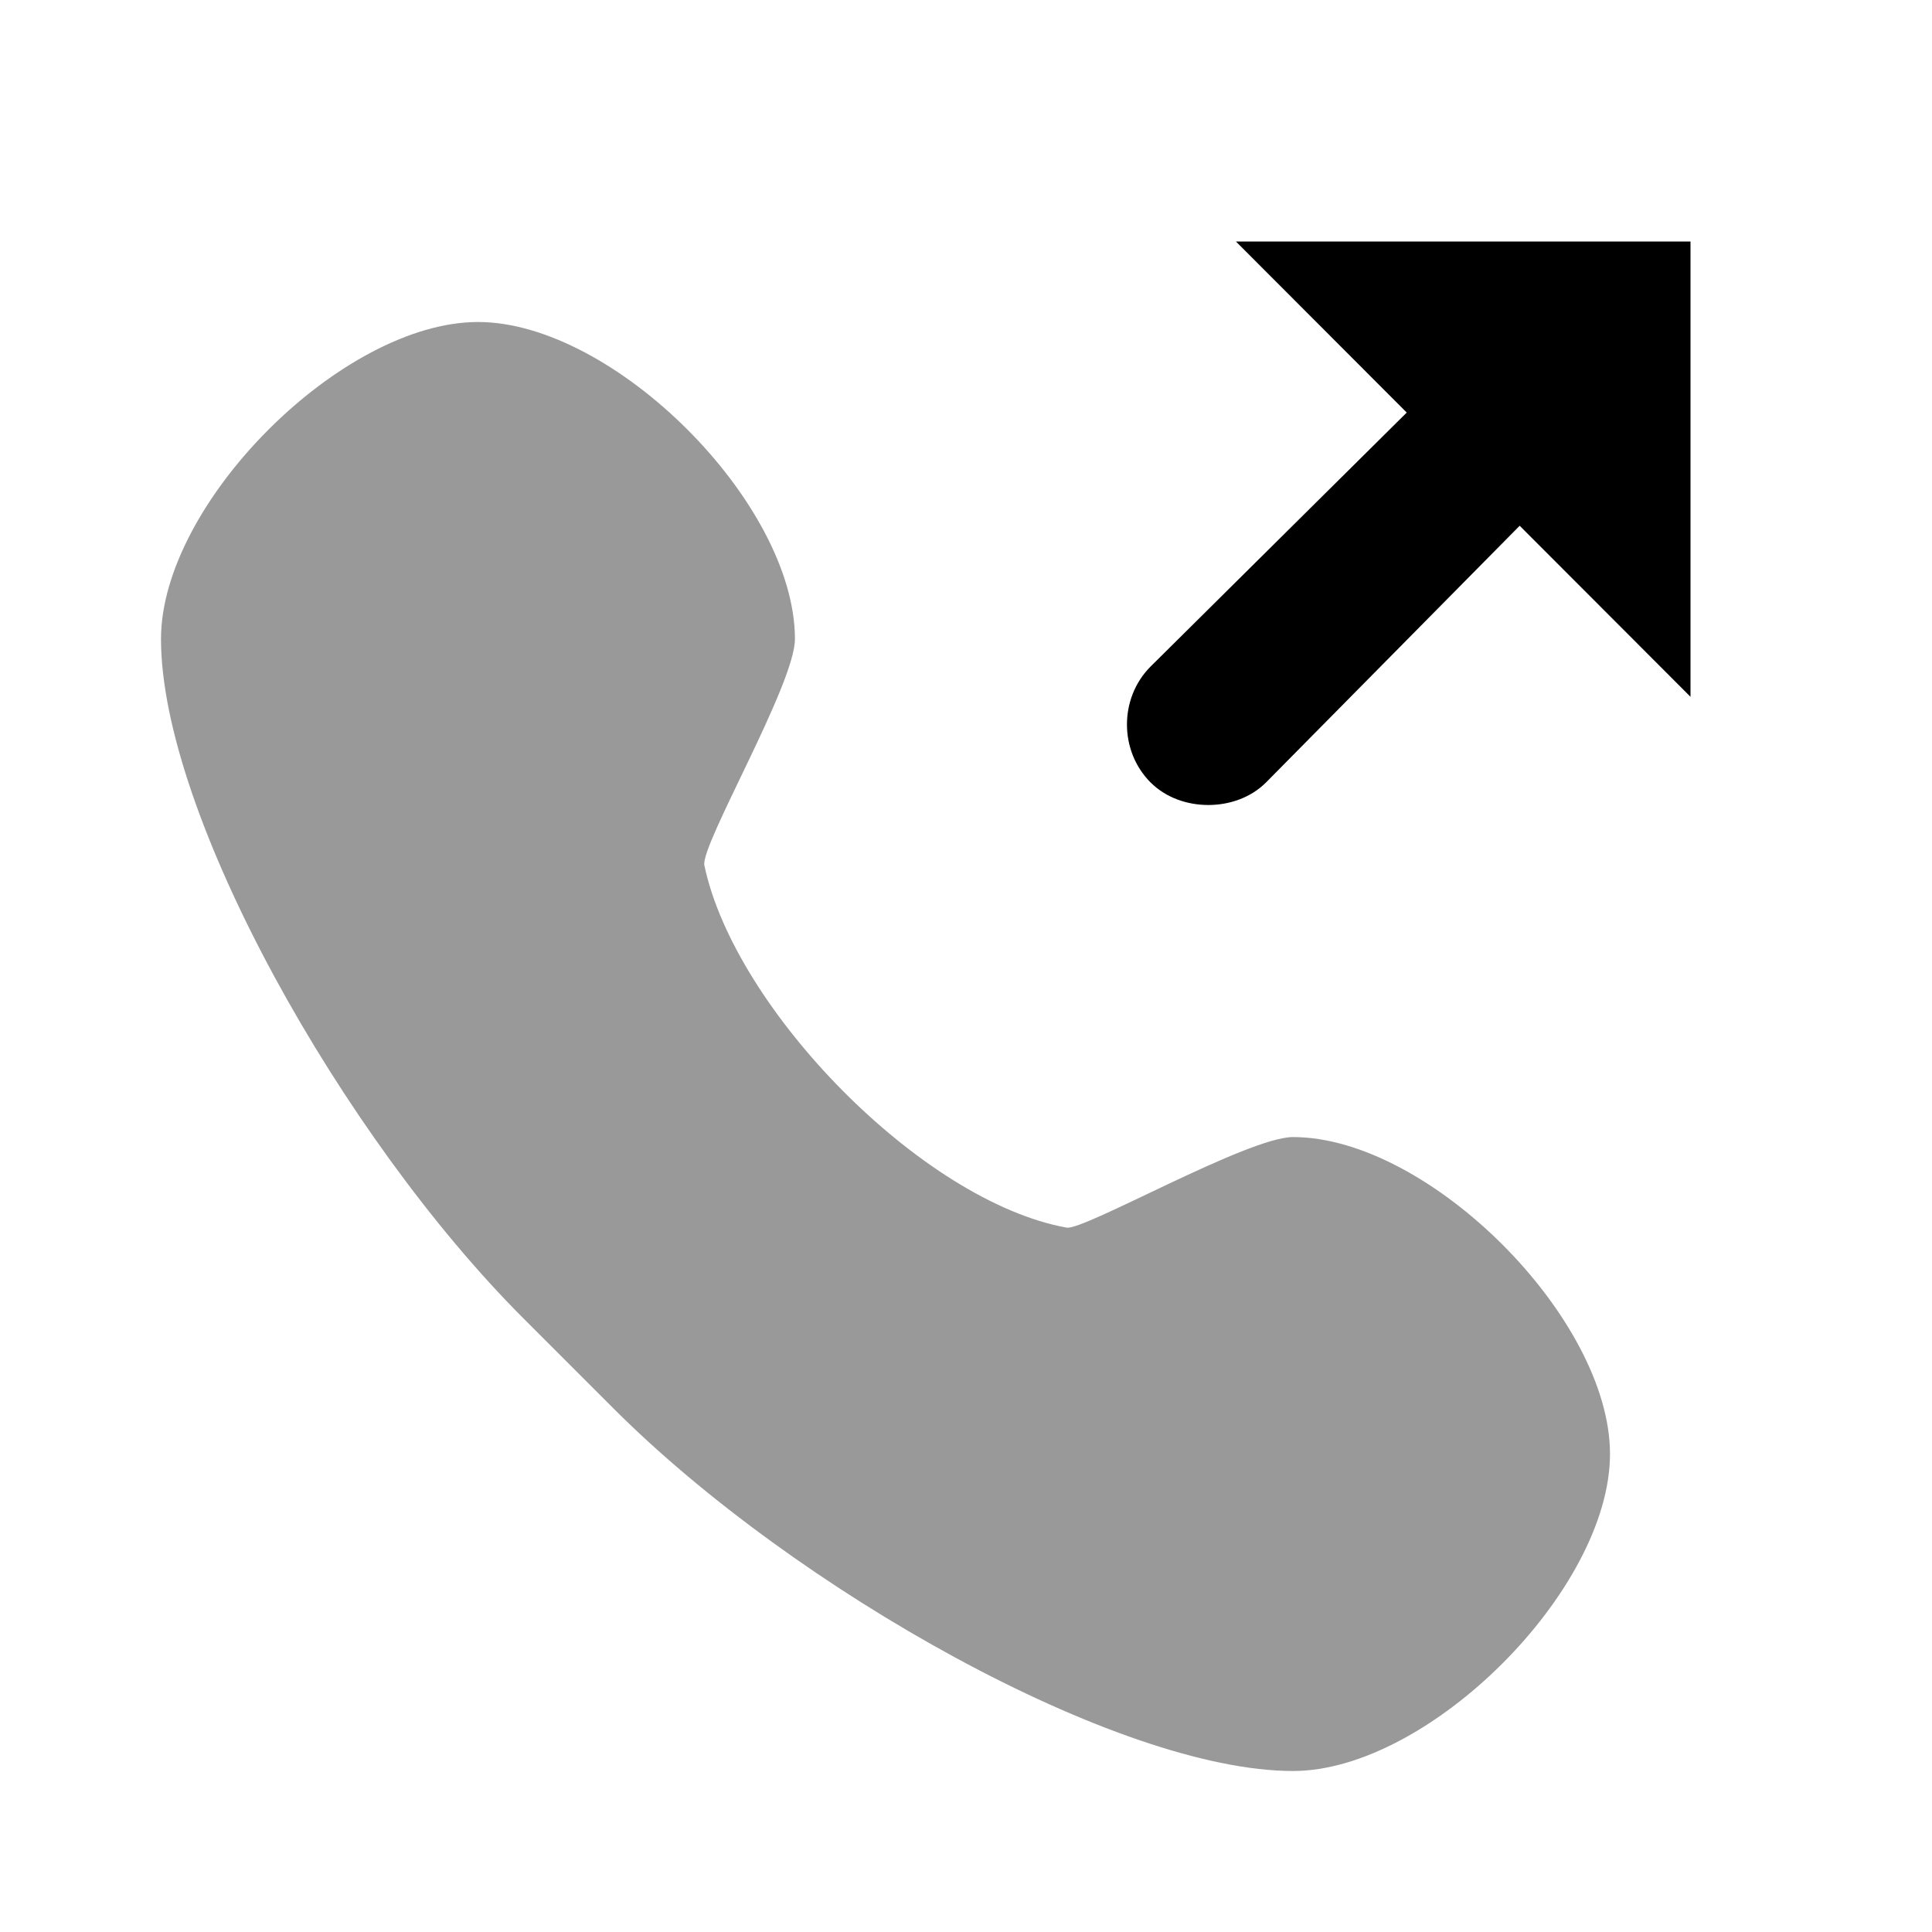 <svg width="24" height="24" viewBox="0 0 24 24" fill="none" xmlns="http://www.w3.org/2000/svg">
<path d="M5.938 4C4.25 4 2 6.25 2 7.938C2 10.112 4.25 14.125 6.5 16.375C6.742 16.617 7.383 17.258 7.625 17.5C9.875 19.75 13.888 22 16.062 22C17.75 22 20 19.75 20 18.062C20 16.375 17.75 14.125 16.062 14.125C15.5 14.125 13.465 15.289 13.25 15.25C11.456 14.926 9.125 12.537 8.75 10.75C8.698 10.501 9.875 8.5 9.875 7.938C9.875 6.25 7.625 4 5.938 4Z" fill="black" fill-opacity="0.4"/>
<path d="M15.01 10C15.265 10 15.533 9.914 15.728 9.719L18.878 6.531L21 8.656V3H15.353L17.475 5.125L14.292 8.281C13.902 8.672 13.902 9.328 14.292 9.719C14.487 9.914 14.755 10 15.01 10Z" fill="black"/>
</svg>
